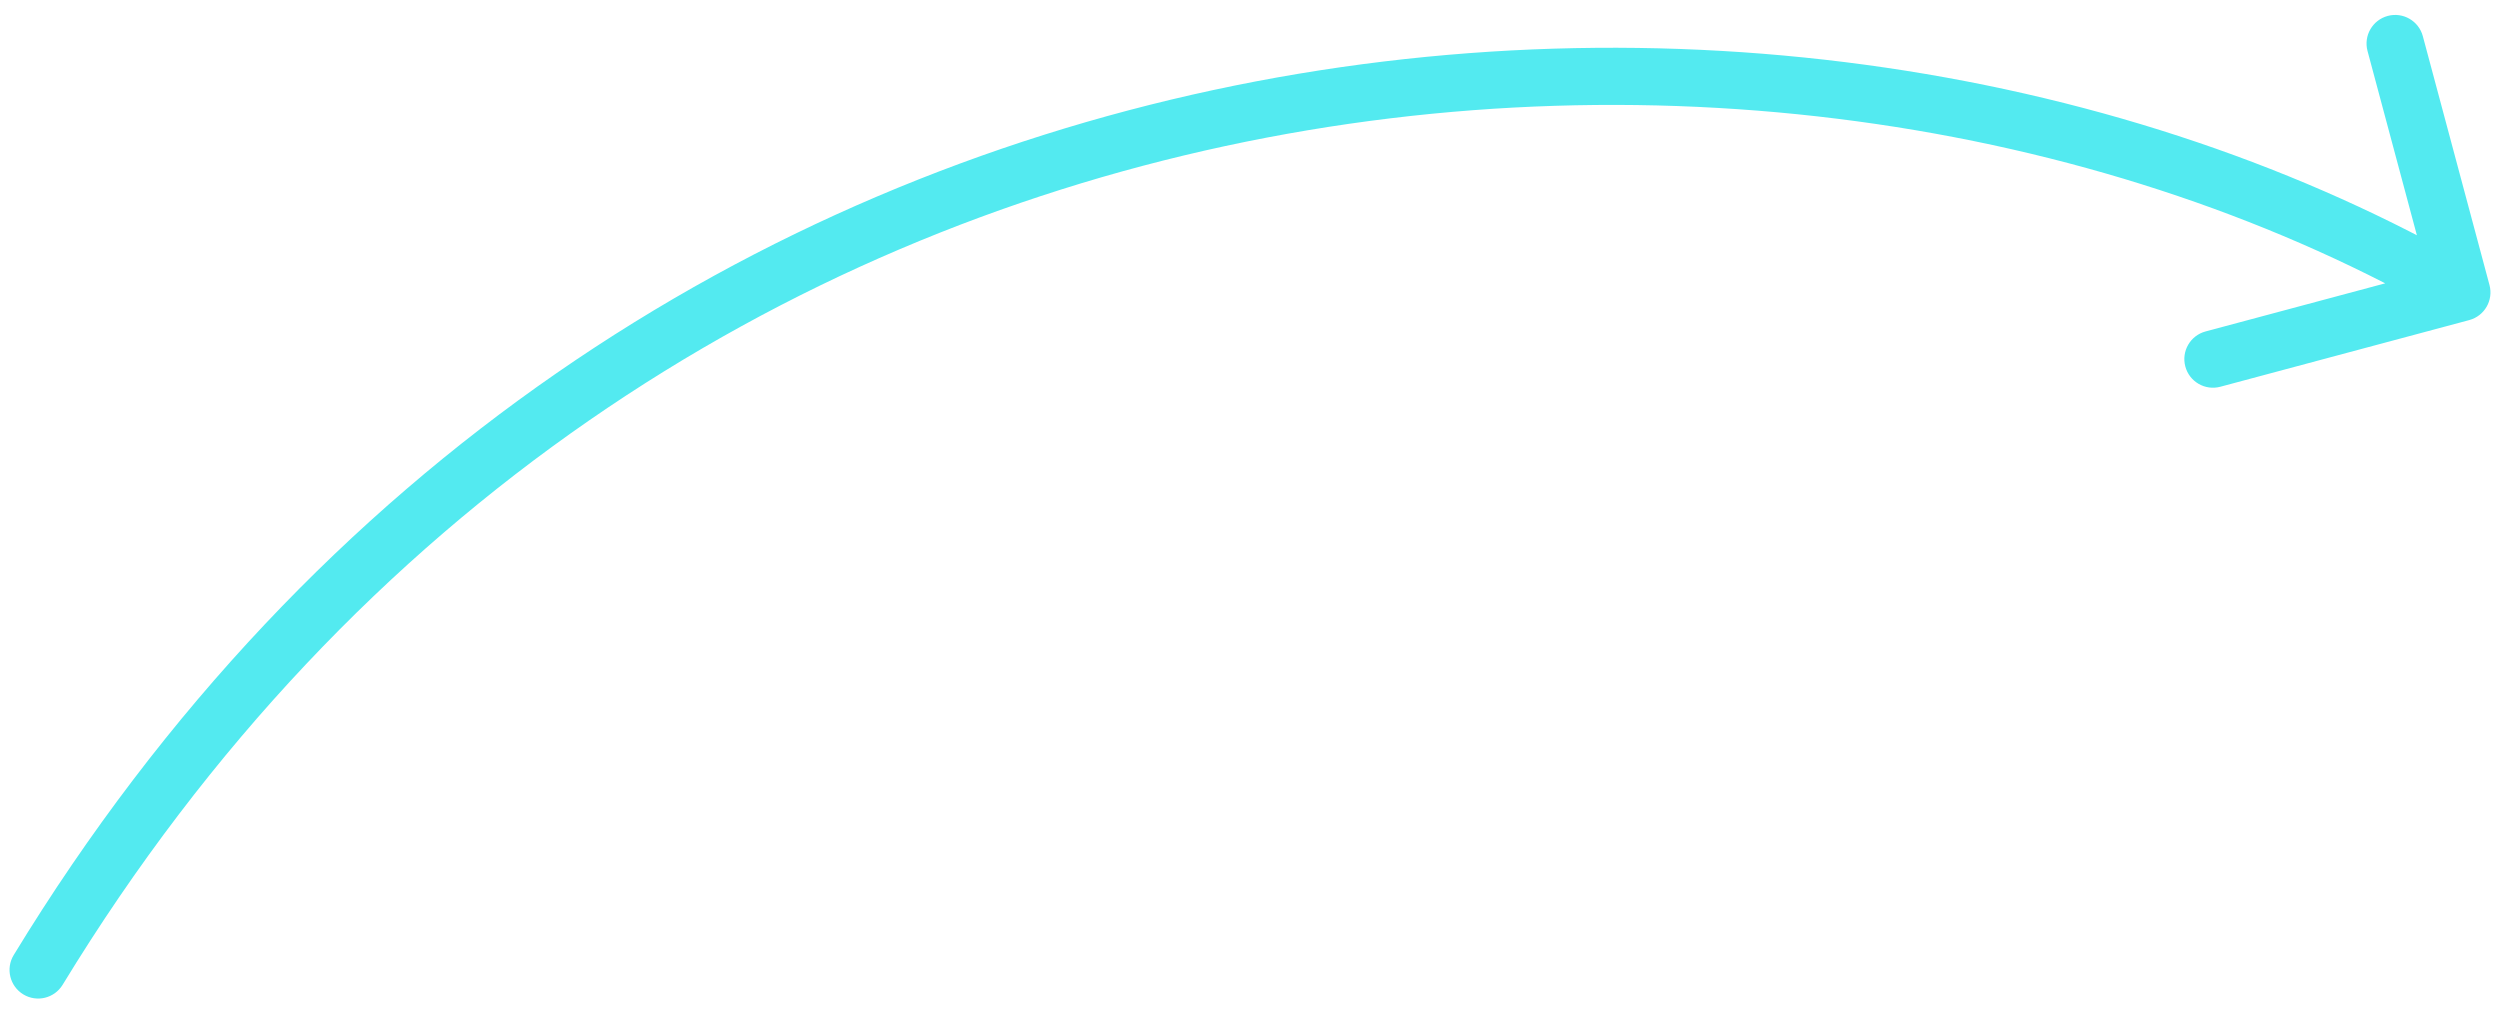 <svg width="131" height="53" viewBox="0 0 131 53" fill="none" xmlns="http://www.w3.org/2000/svg">
<path d="M129.388 16.773C130.188 16.558 130.663 15.736 130.449 14.935L126.956 1.895C126.742 1.095 125.919 0.62 125.119 0.834C124.319 1.049 123.844 1.871 124.058 2.671L127.163 14.263L115.572 17.368C114.771 17.582 114.296 18.404 114.511 19.205C114.725 20.005 115.548 20.48 116.348 20.265L129.388 16.773ZM0.719 50.043C0.288 50.751 0.512 51.673 1.219 52.105C1.927 52.536 2.85 52.312 3.281 51.604L0.719 50.043ZM129.75 14.025C93.638 -6.829 32.397 -1.942 0.719 50.043L3.281 51.604C34.003 1.189 93.362 -3.524 128.25 16.623L129.75 14.025Z" fill="#53EAF0"/>
</svg>
